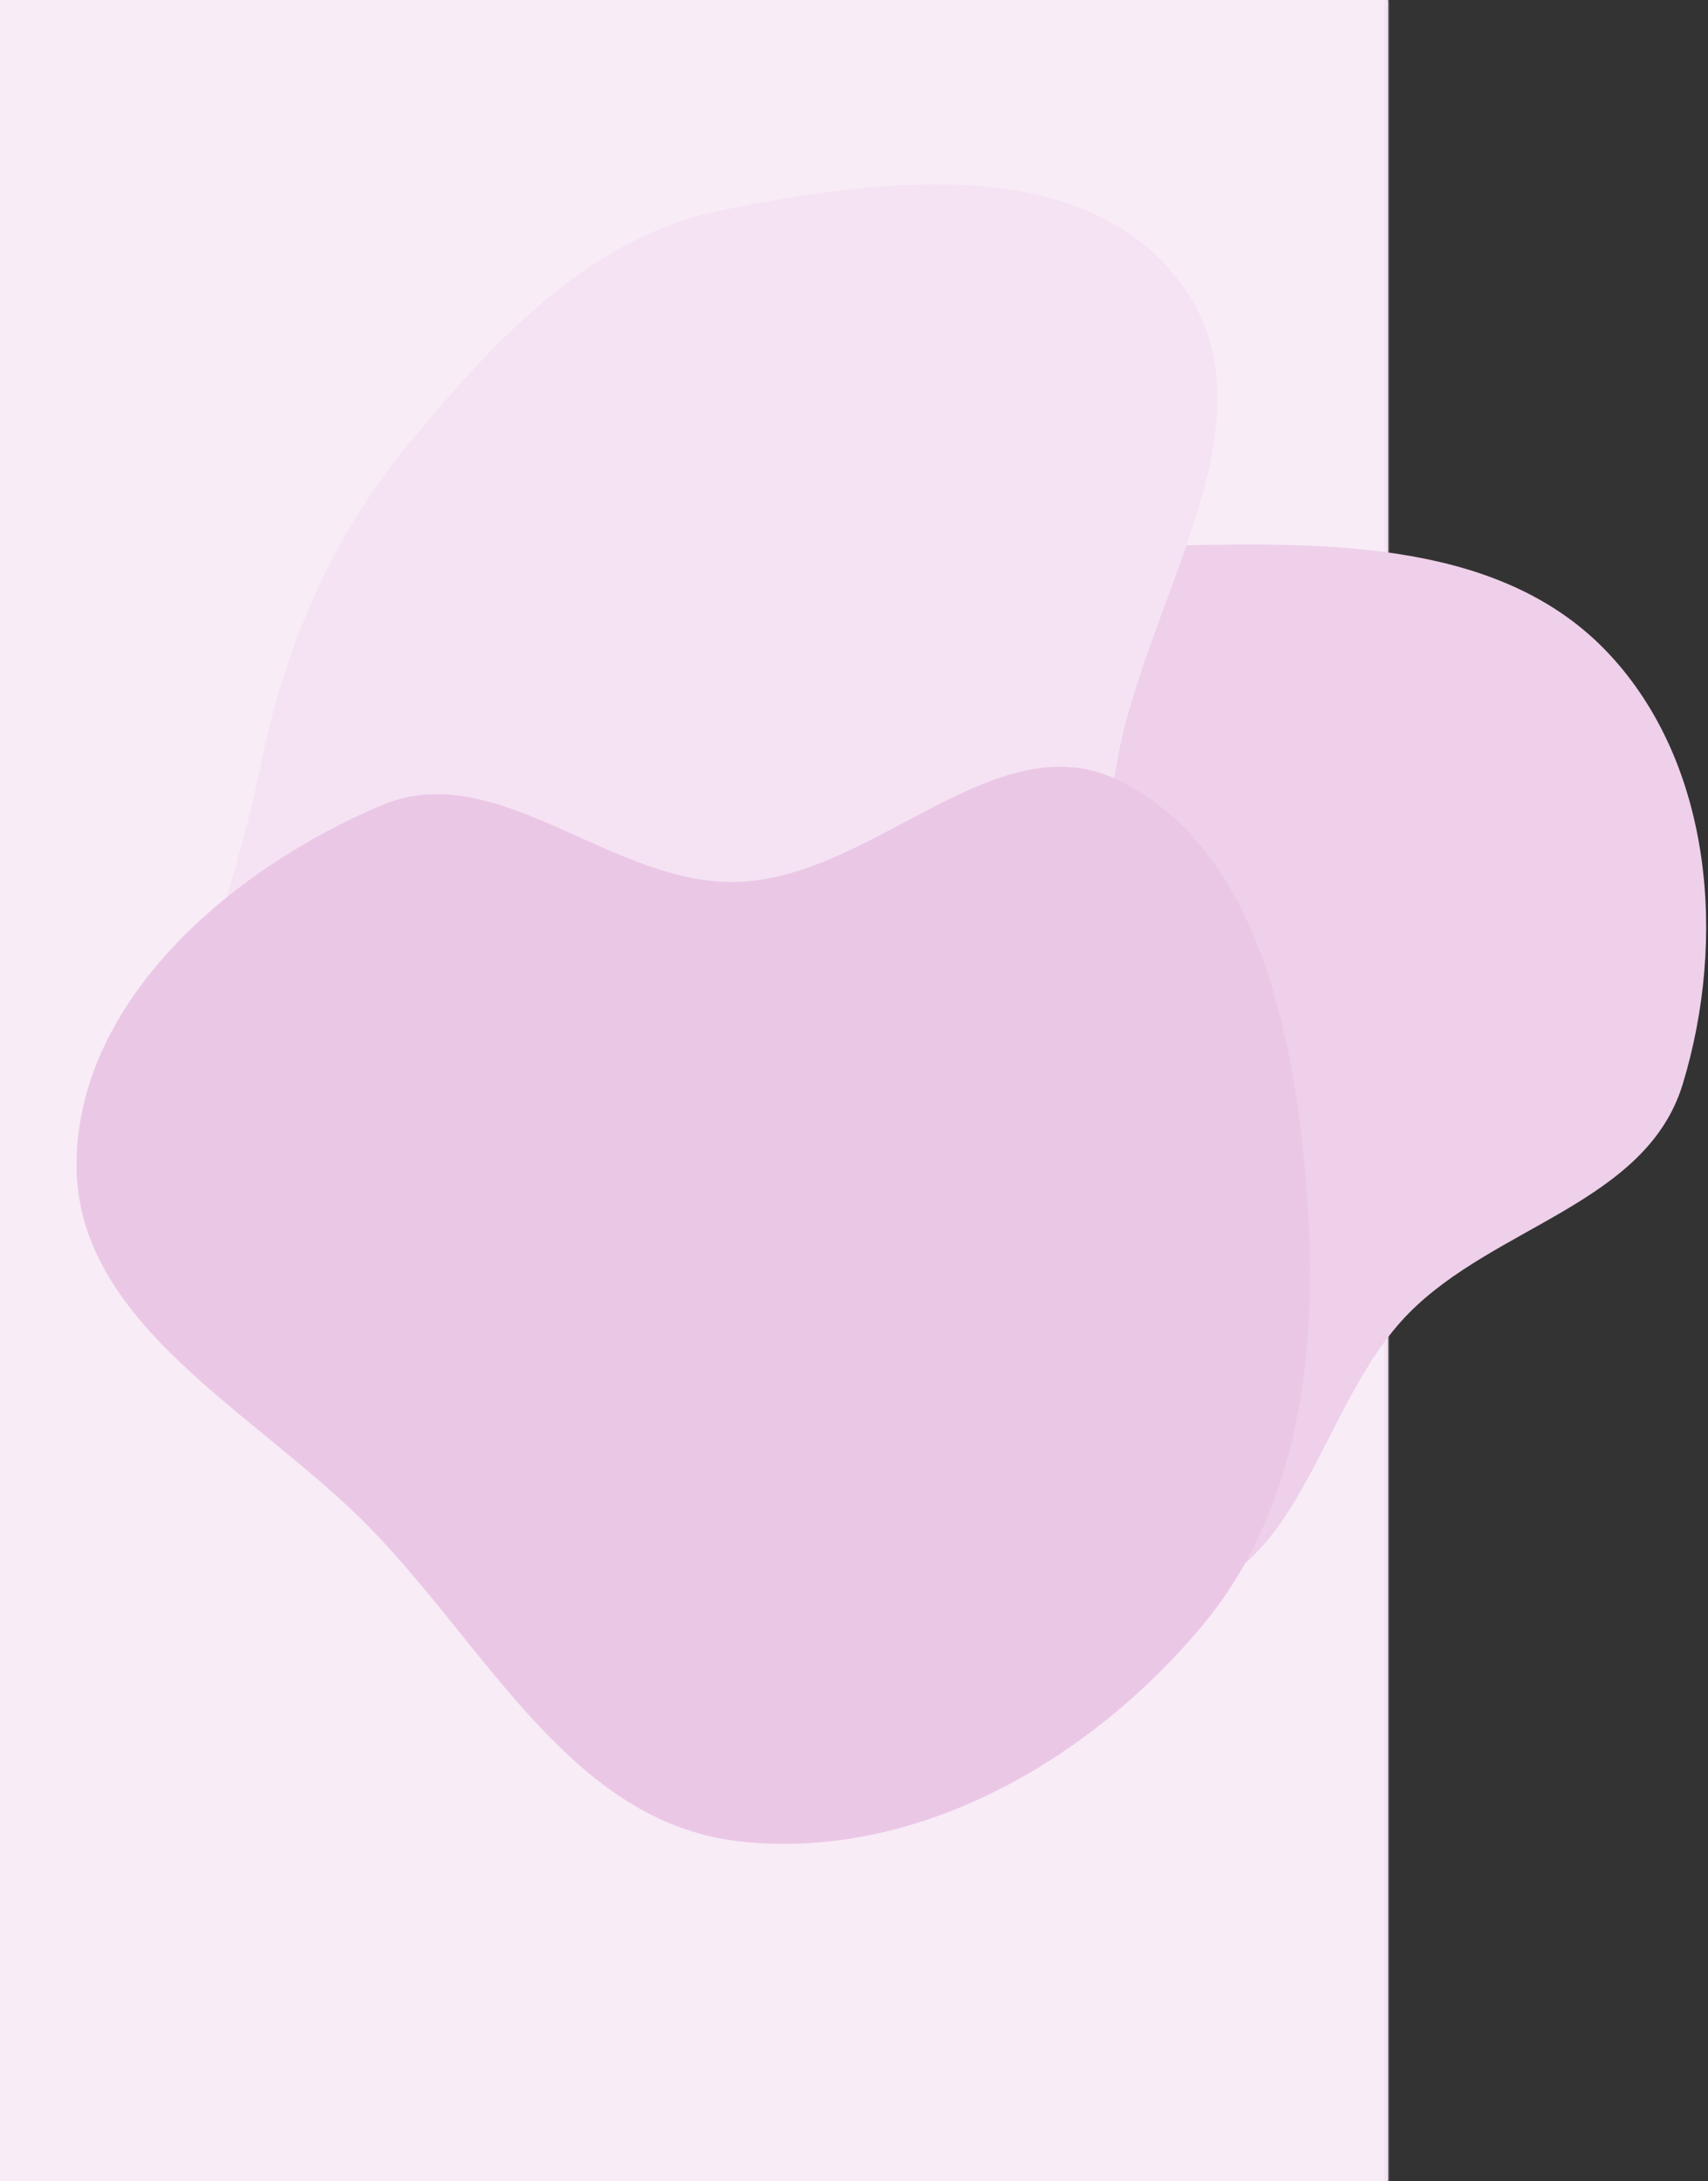 <svg width="491" height="627" viewBox="0 0 491 627" fill="none" xmlns="http://www.w3.org/2000/svg">
<rect x="0" y="0" width="491" height="627" fill="#333333" stroke="none"/>
<mask id="path-1-inside-1_1_264" fill="white">
<path d="M0 0H399V627H0V0Z"/>
</mask>
<path d="M0 0H399V627H0V0Z" fill="#F8ECF7"/>
<path d="M398 0V627H400V0H398Z" fill="#F5E3F3" mask="url(#path-1-inside-1_1_264)"/>
<path fill-rule="evenodd" clip-rule="evenodd" d="M338.855 157.281C382.887 156.364 432.023 156.093 462.122 188.243C491.74 219.88 495.875 270.055 483.245 311.511C472.892 345.491 429.457 351.878 404.551 377.207C379.185 403.004 374.308 451.141 338.855 458.352C301.48 465.954 264.371 439.766 239.611 410.755C216.528 383.708 216.625 346.934 213.531 311.511C209.959 270.619 194.728 225.125 220.614 193.269C247.623 160.03 296.035 158.172 338.855 157.281Z" fill="#EED0EA" stroke="#EED0EA"/>
<path fill-rule="evenodd" clip-rule="evenodd" d="M207.413 60.453C253.222 51.236 312.729 43.536 340.355 82.669C367.925 121.724 328.402 173.224 320.774 221.032C315.278 255.479 326.257 295.342 302.491 319.988C278.743 344.614 240.397 332.35 207.413 338.588C159.869 347.58 106.904 396.538 70.107 363.939C33.855 331.823 64.989 269.534 74.72 221.032C81.772 185.887 95.053 154.721 117.546 127.5C142.53 97.266 169.795 68.023 207.413 60.453Z" fill="#F5E3F3"/>
<path fill-rule="evenodd" clip-rule="evenodd" d="M212.139 253.491C251.422 252.173 286.523 206.973 321.758 224.372C359.606 243.062 370.806 291.906 374.934 333.88C379.566 380.968 375.951 430.888 345.647 467.252C313.008 506.418 262.81 535.137 212.139 529.228C164.395 523.661 140.049 473.798 106.54 439.37C73.865 405.798 21.308 380.699 22.007 333.88C22.703 287.203 66.608 249.683 109.642 231.488C143.097 217.343 175.831 254.709 212.139 253.491Z" fill="#EBC7E6"/>
</svg>
